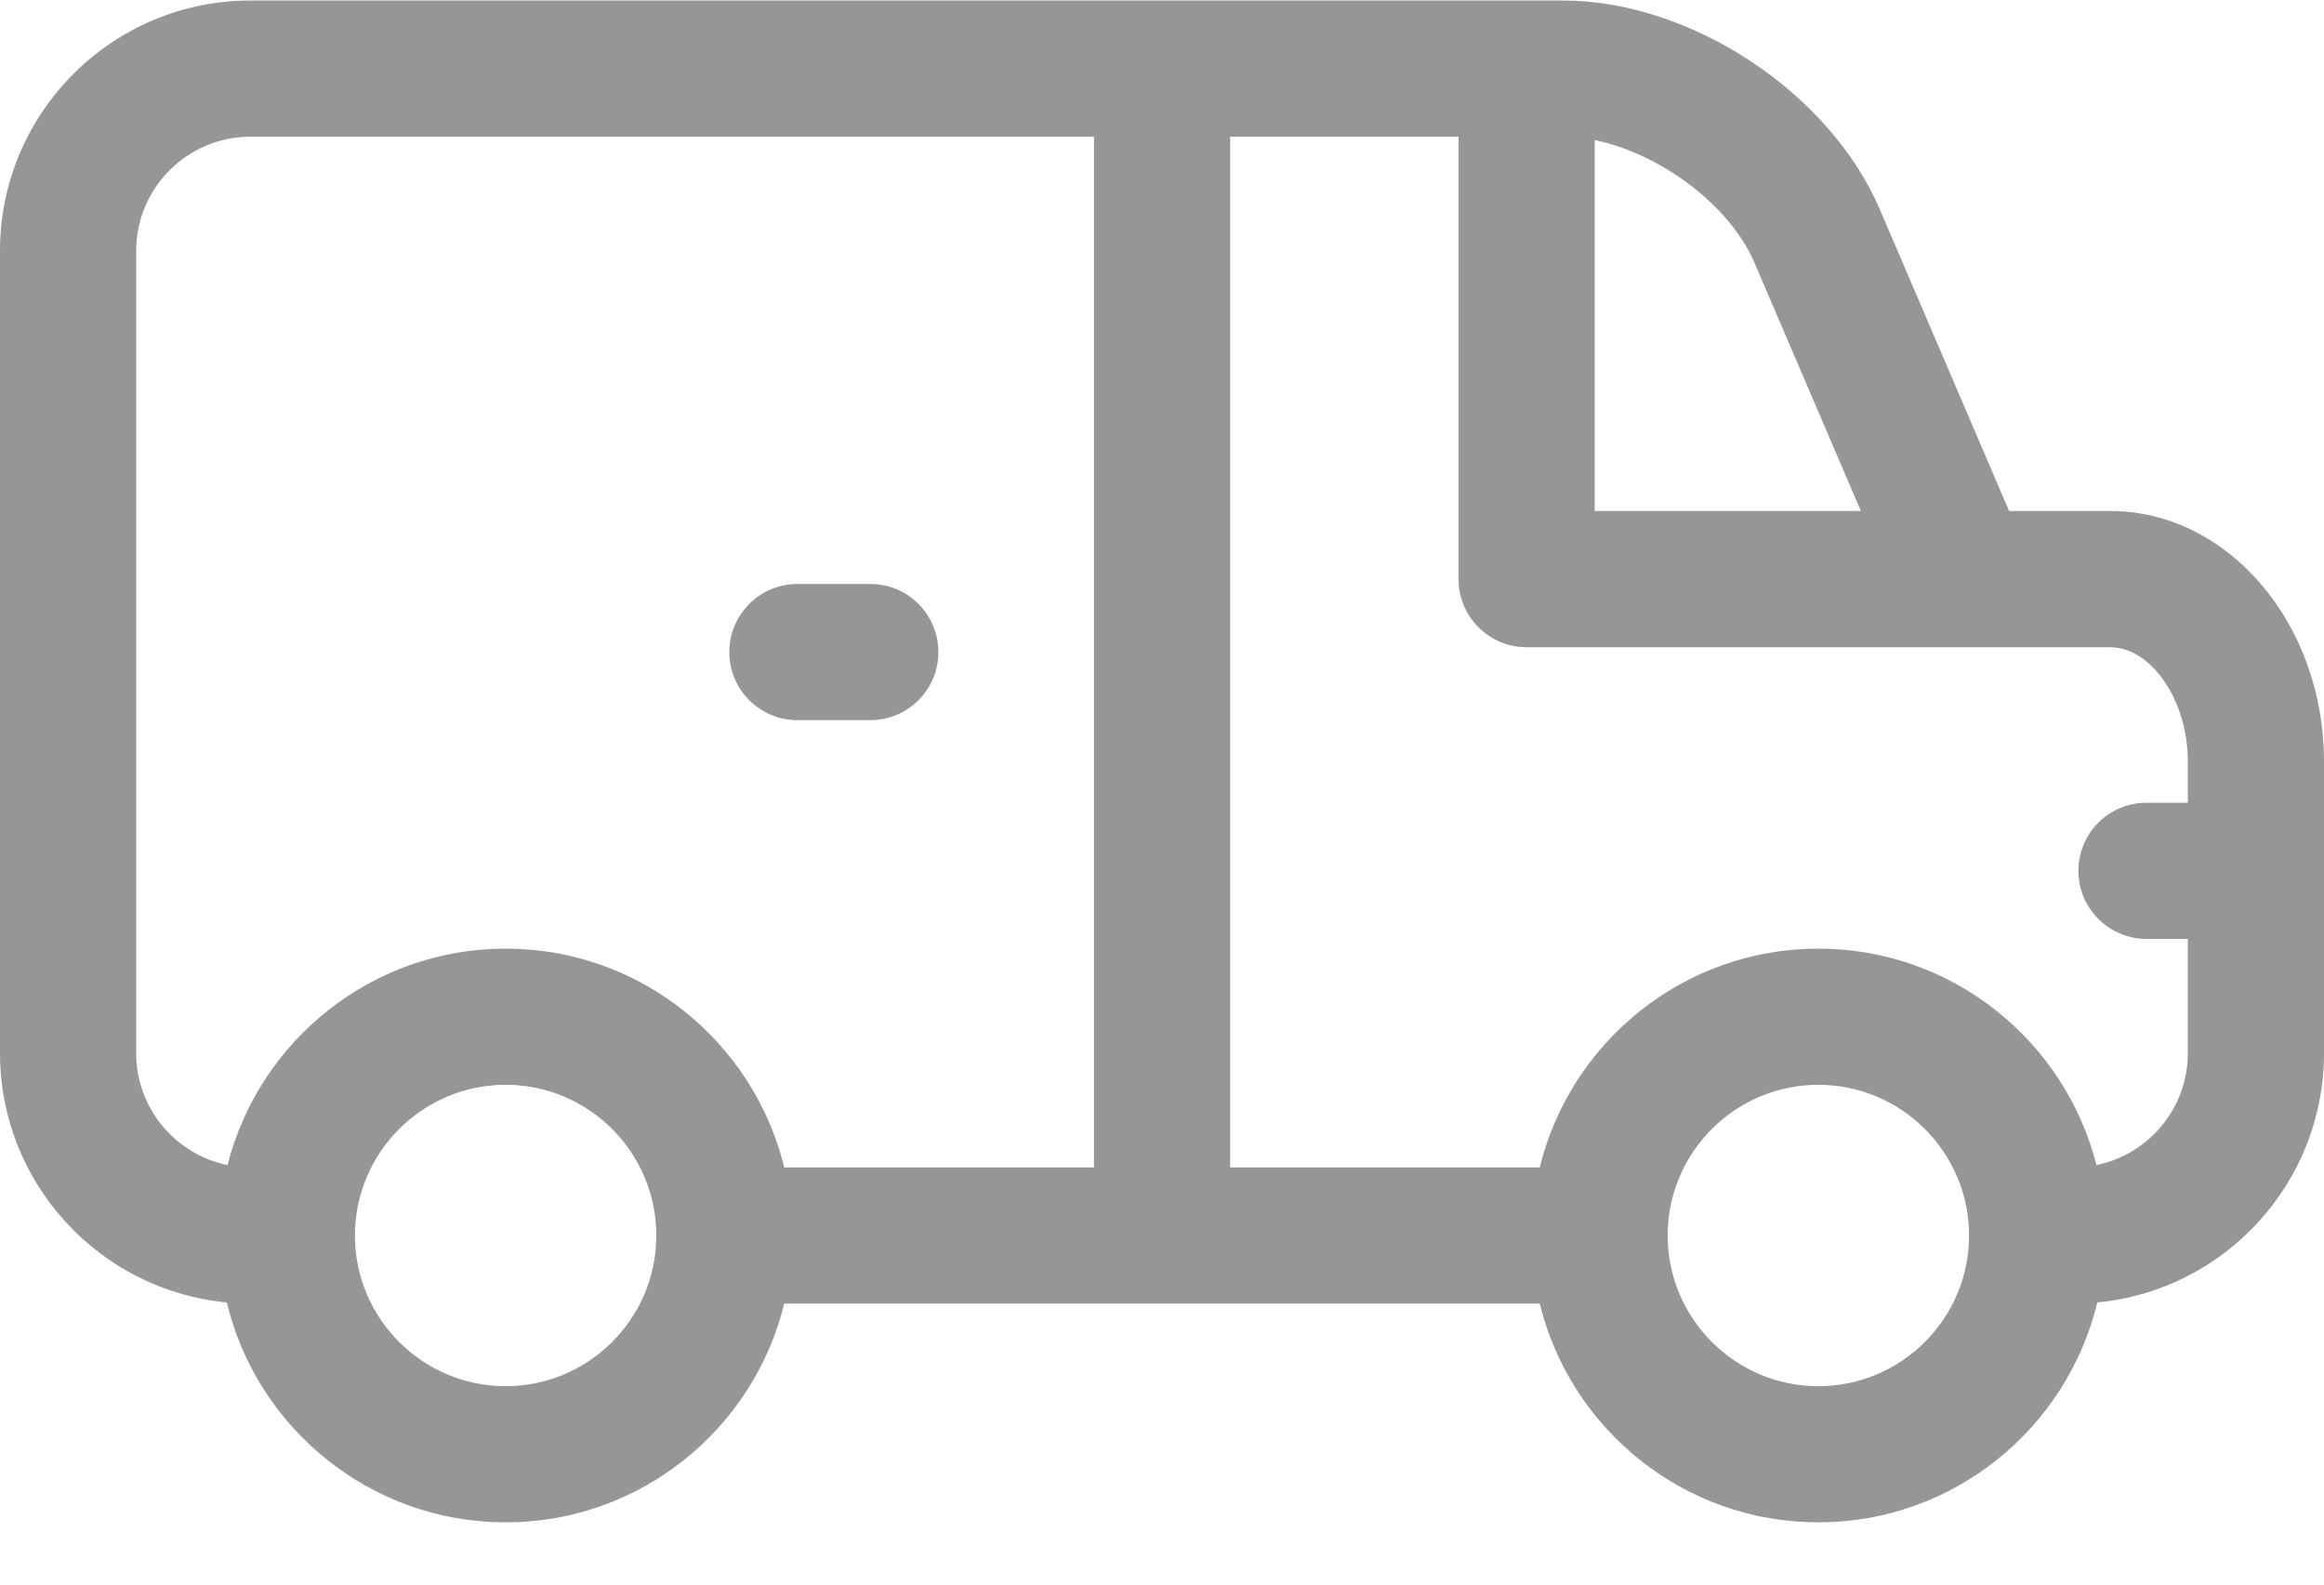 <svg width="22" height="15" viewBox="0 0 22 15" fill="none" xmlns="http://www.w3.org/2000/svg">
<path d="M19.975 4.837H19.019L17.795 1.982C17.32 0.873 16.003 0.005 14.797 0.005H2.37C1.063 0.005 0 1.068 0 2.375V9.969C0 11.201 0.944 12.216 2.147 12.329C2.433 13.521 3.508 14.411 4.787 14.411C6.062 14.411 7.134 13.527 7.424 12.34H14.576C14.866 13.527 15.938 14.411 17.213 14.411C18.493 14.411 19.567 13.521 19.854 12.329C21.056 12.216 22 11.201 22 9.969V7.208C22 5.901 21.091 4.837 19.975 4.837ZM16.61 2.49L17.616 4.837H15.096V1.326C15.717 1.453 16.376 1.942 16.61 2.49ZM1.289 9.969V2.375C1.289 1.779 1.774 1.294 2.37 1.294H10.356V11.051H7.424C7.134 9.863 6.062 8.98 4.787 8.98C3.519 8.98 2.452 9.853 2.154 11.029C1.661 10.928 1.289 10.492 1.289 9.969ZM4.787 13.122C4.001 13.122 3.361 12.483 3.36 11.697C3.36 11.696 3.36 11.696 3.36 11.695C3.36 11.695 3.36 11.694 3.36 11.694C3.361 10.908 4.001 10.269 4.787 10.269C5.573 10.269 6.213 10.909 6.213 11.695C6.213 12.482 5.573 13.122 4.787 13.122ZM17.213 13.122C16.427 13.122 15.787 12.482 15.787 11.695C15.787 10.909 16.427 10.269 17.213 10.269C18 10.269 18.64 10.909 18.64 11.695C18.64 12.482 18 13.122 17.213 13.122ZM19.846 11.029C19.548 9.853 18.481 8.98 17.213 8.98C15.938 8.98 14.866 9.864 14.576 11.051H11.645V1.294H13.807V5.482C13.807 5.838 14.096 6.127 14.452 6.127H18.594H19.975C20.367 6.127 20.711 6.632 20.711 7.208V7.599H20.32C19.964 7.599 19.675 7.887 19.675 8.243C19.675 8.599 19.964 8.888 20.32 8.888H20.711V9.969C20.711 10.492 20.339 10.928 19.846 11.029Z" fill="#969696"/>
<path d="M7.548 6.817H8.239C8.595 6.817 8.883 6.529 8.883 6.173C8.883 5.817 8.595 5.528 8.239 5.528H7.548C7.193 5.528 6.904 5.817 6.904 6.173C6.904 6.529 7.193 6.817 7.548 6.817Z" fill="#969696"/>
</svg>
